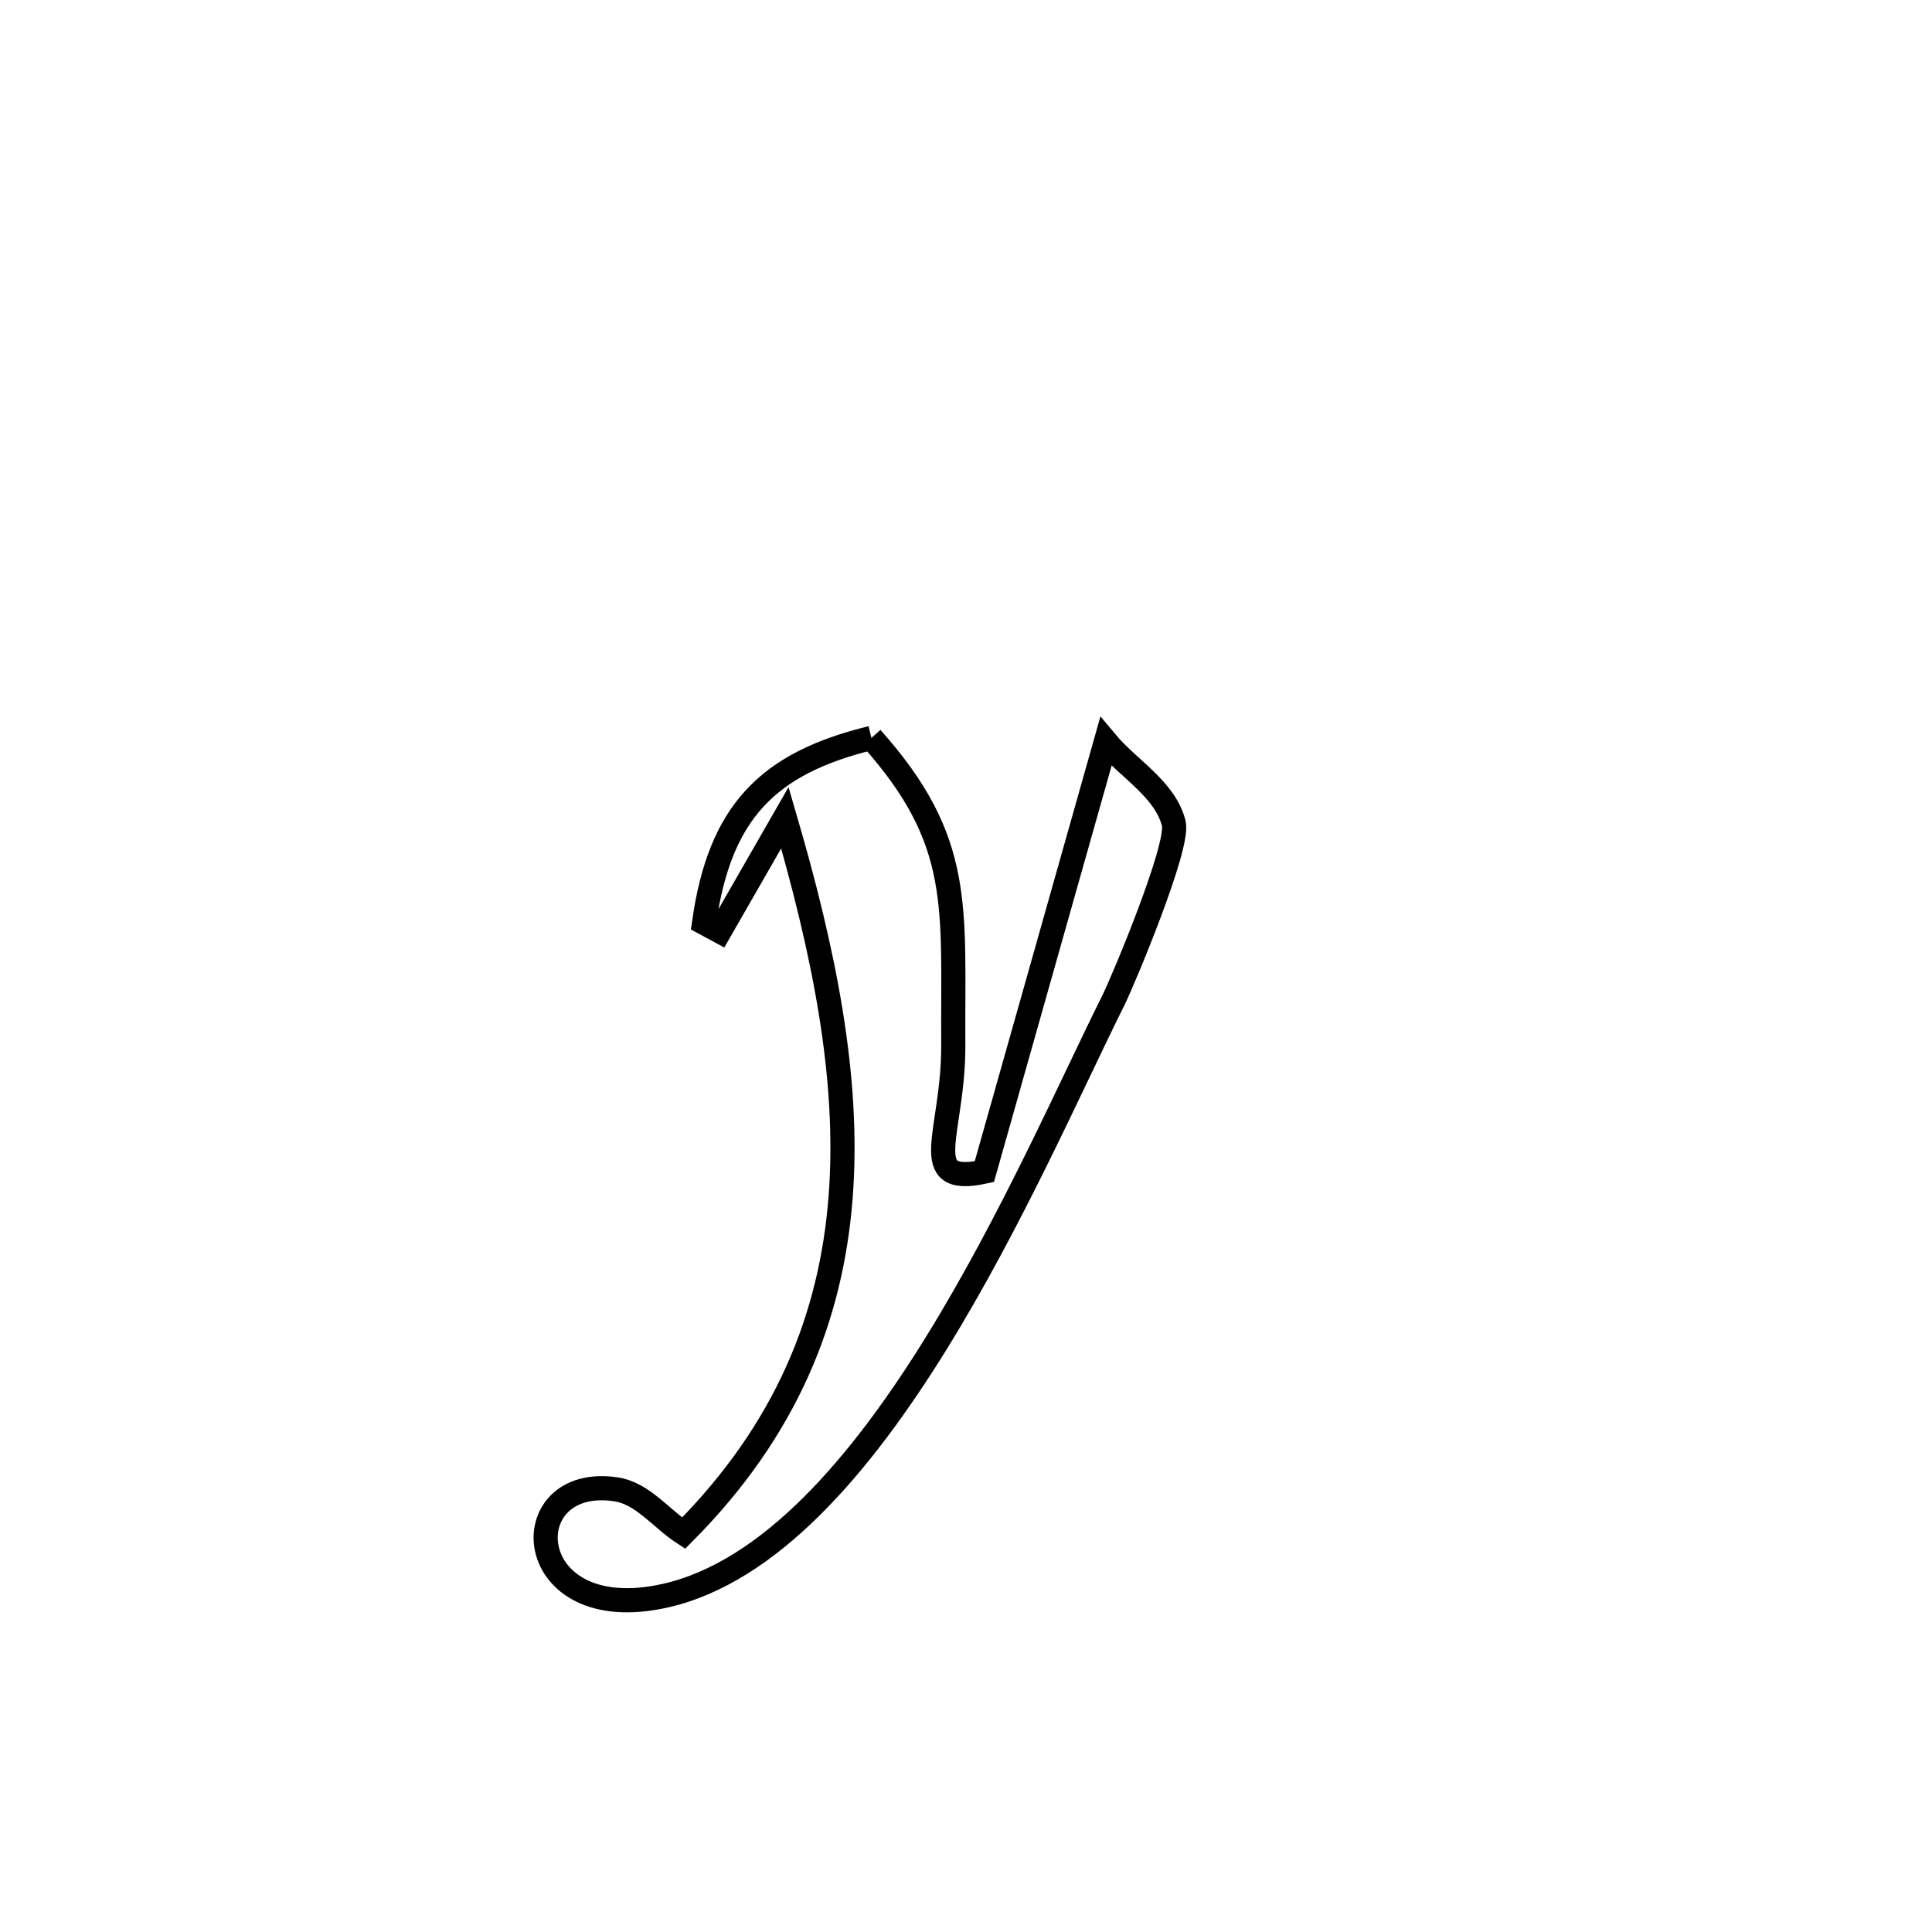 <svg xmlns="http://www.w3.org/2000/svg" viewBox="0.0 0.0 24.0 24.0" height="200px" width="200px"><path fill="none" stroke="black" stroke-width=".3" stroke-opacity="1.0"  filling="0" d="M10.825 9.167 L10.825 9.167 C11.976 10.455 11.832 11.265 11.842 12.979 C11.848 14.075 11.374 14.738 12.228 14.555 L12.228 14.555 C12.731 12.775 13.234 10.994 13.737 9.214 L13.737 9.214 C14.018 9.552 14.474 9.802 14.581 10.229 C14.652 10.516 13.947 12.193 13.832 12.424 C13.31 13.47 12.566 15.174 11.628 16.69 C10.69 18.205 9.559 19.532 8.26 19.823 C6.455 20.227 6.357 18.307 7.652 18.501 C7.982 18.55 8.212 18.864 8.492 19.046 L8.492 19.046 C9.775 17.757 10.329 16.355 10.443 14.865 C10.557 13.375 10.229 11.798 9.75 10.158 L9.75 10.158 C9.48 10.628 9.21 11.099 8.94 11.569 L8.94 11.569 C8.875 11.534 8.811 11.499 8.746 11.464 L8.746 11.464 C8.94 10.092 9.533 9.482 10.825 9.167 L10.825 9.167"></path></svg>